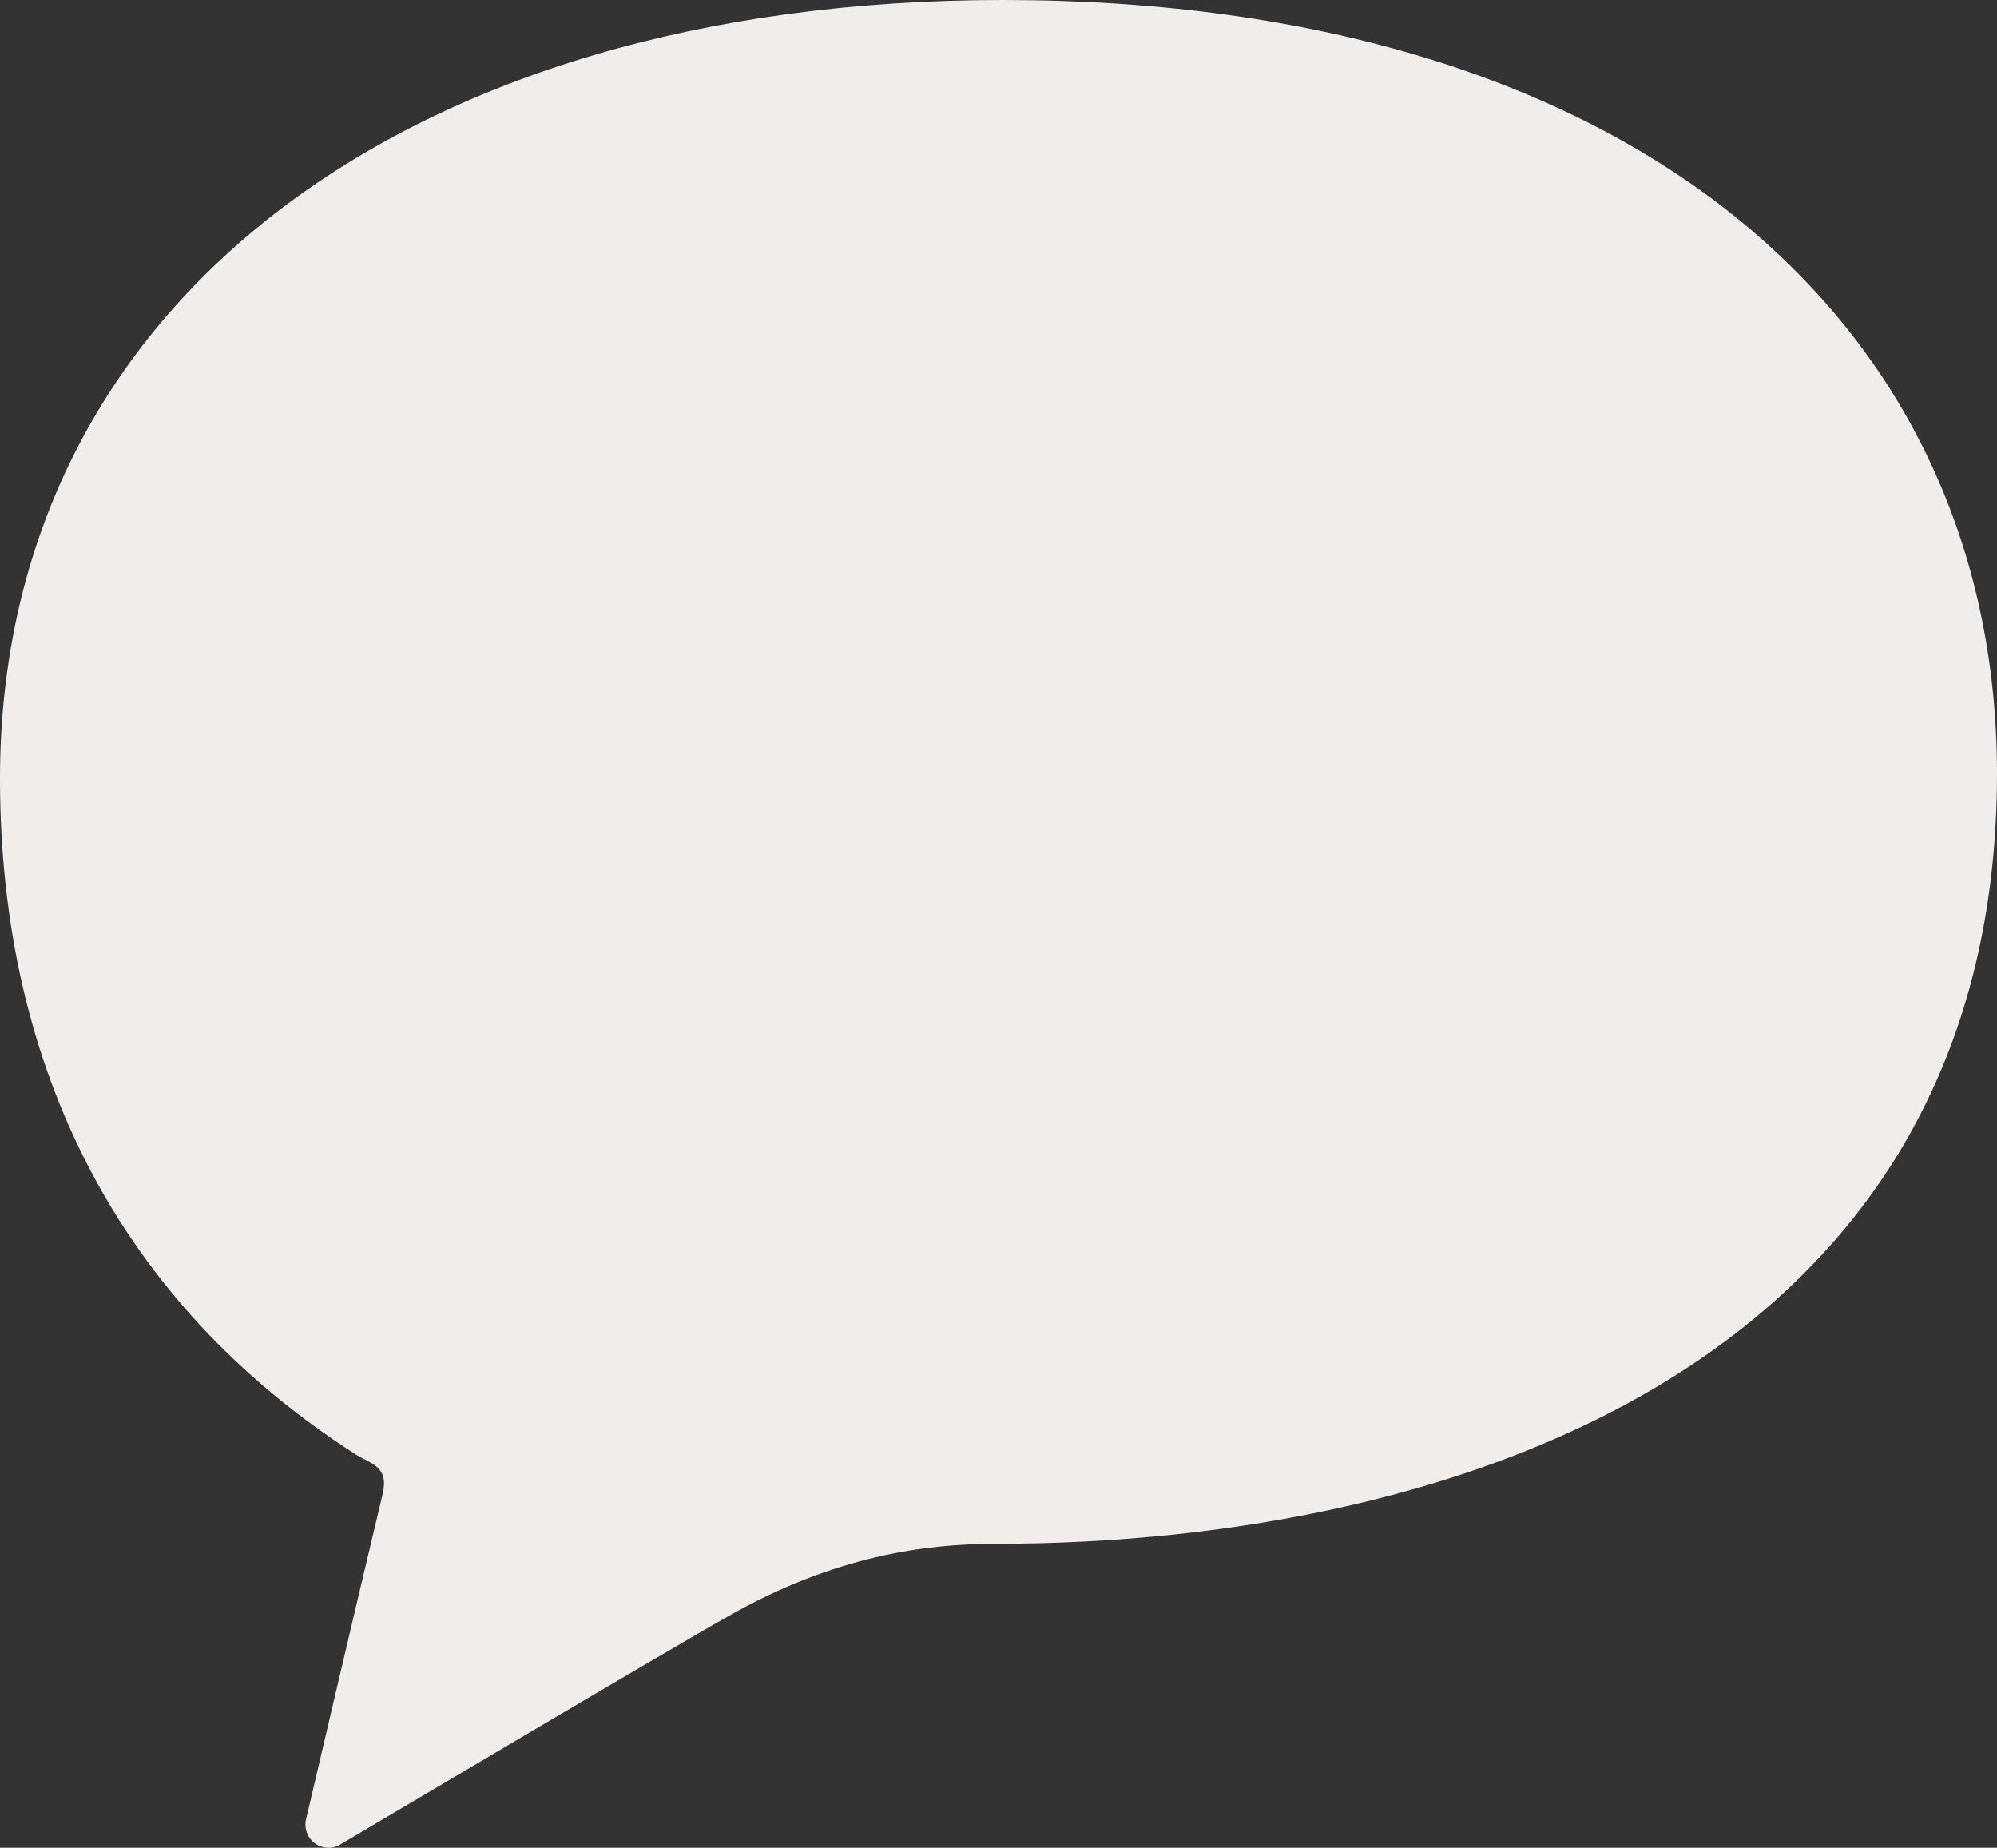 <?xml version="1.0" encoding="UTF-8"?>
<svg id="_2" data-name="2" xmlns="http://www.w3.org/2000/svg" viewBox="0 0 512 473.64">
  <rect x="0" y="0" width="512" height="473.64" fill="#333333" stroke="none"/>
  <defs>
    <style>
      .cls-1 {
        fill: #f0edea;
      }
    </style>
  </defs>
  <path class="cls-1" d="M257.14,0C103.97,0,0,78.09,0,199.58c0,74.74,31.08,134.64,91.11,173.18,4,2.57,8.73,2.96,6.96,10.36-7.16,29.93-19.61,83.28-19.61,83.28-.53,2.26,.32,4.62,2.16,6.03,1.84,1.4,4.33,1.61,6.38,.51,0,0,87.86-52.07,99.58-58.57,27.33-15.62,50.88-18.65,68.56-18.65,121.48,0,256.86-48.61,256.86-197.43C512,82.86,418.97,0,257.14,0Z"/>
</svg>
